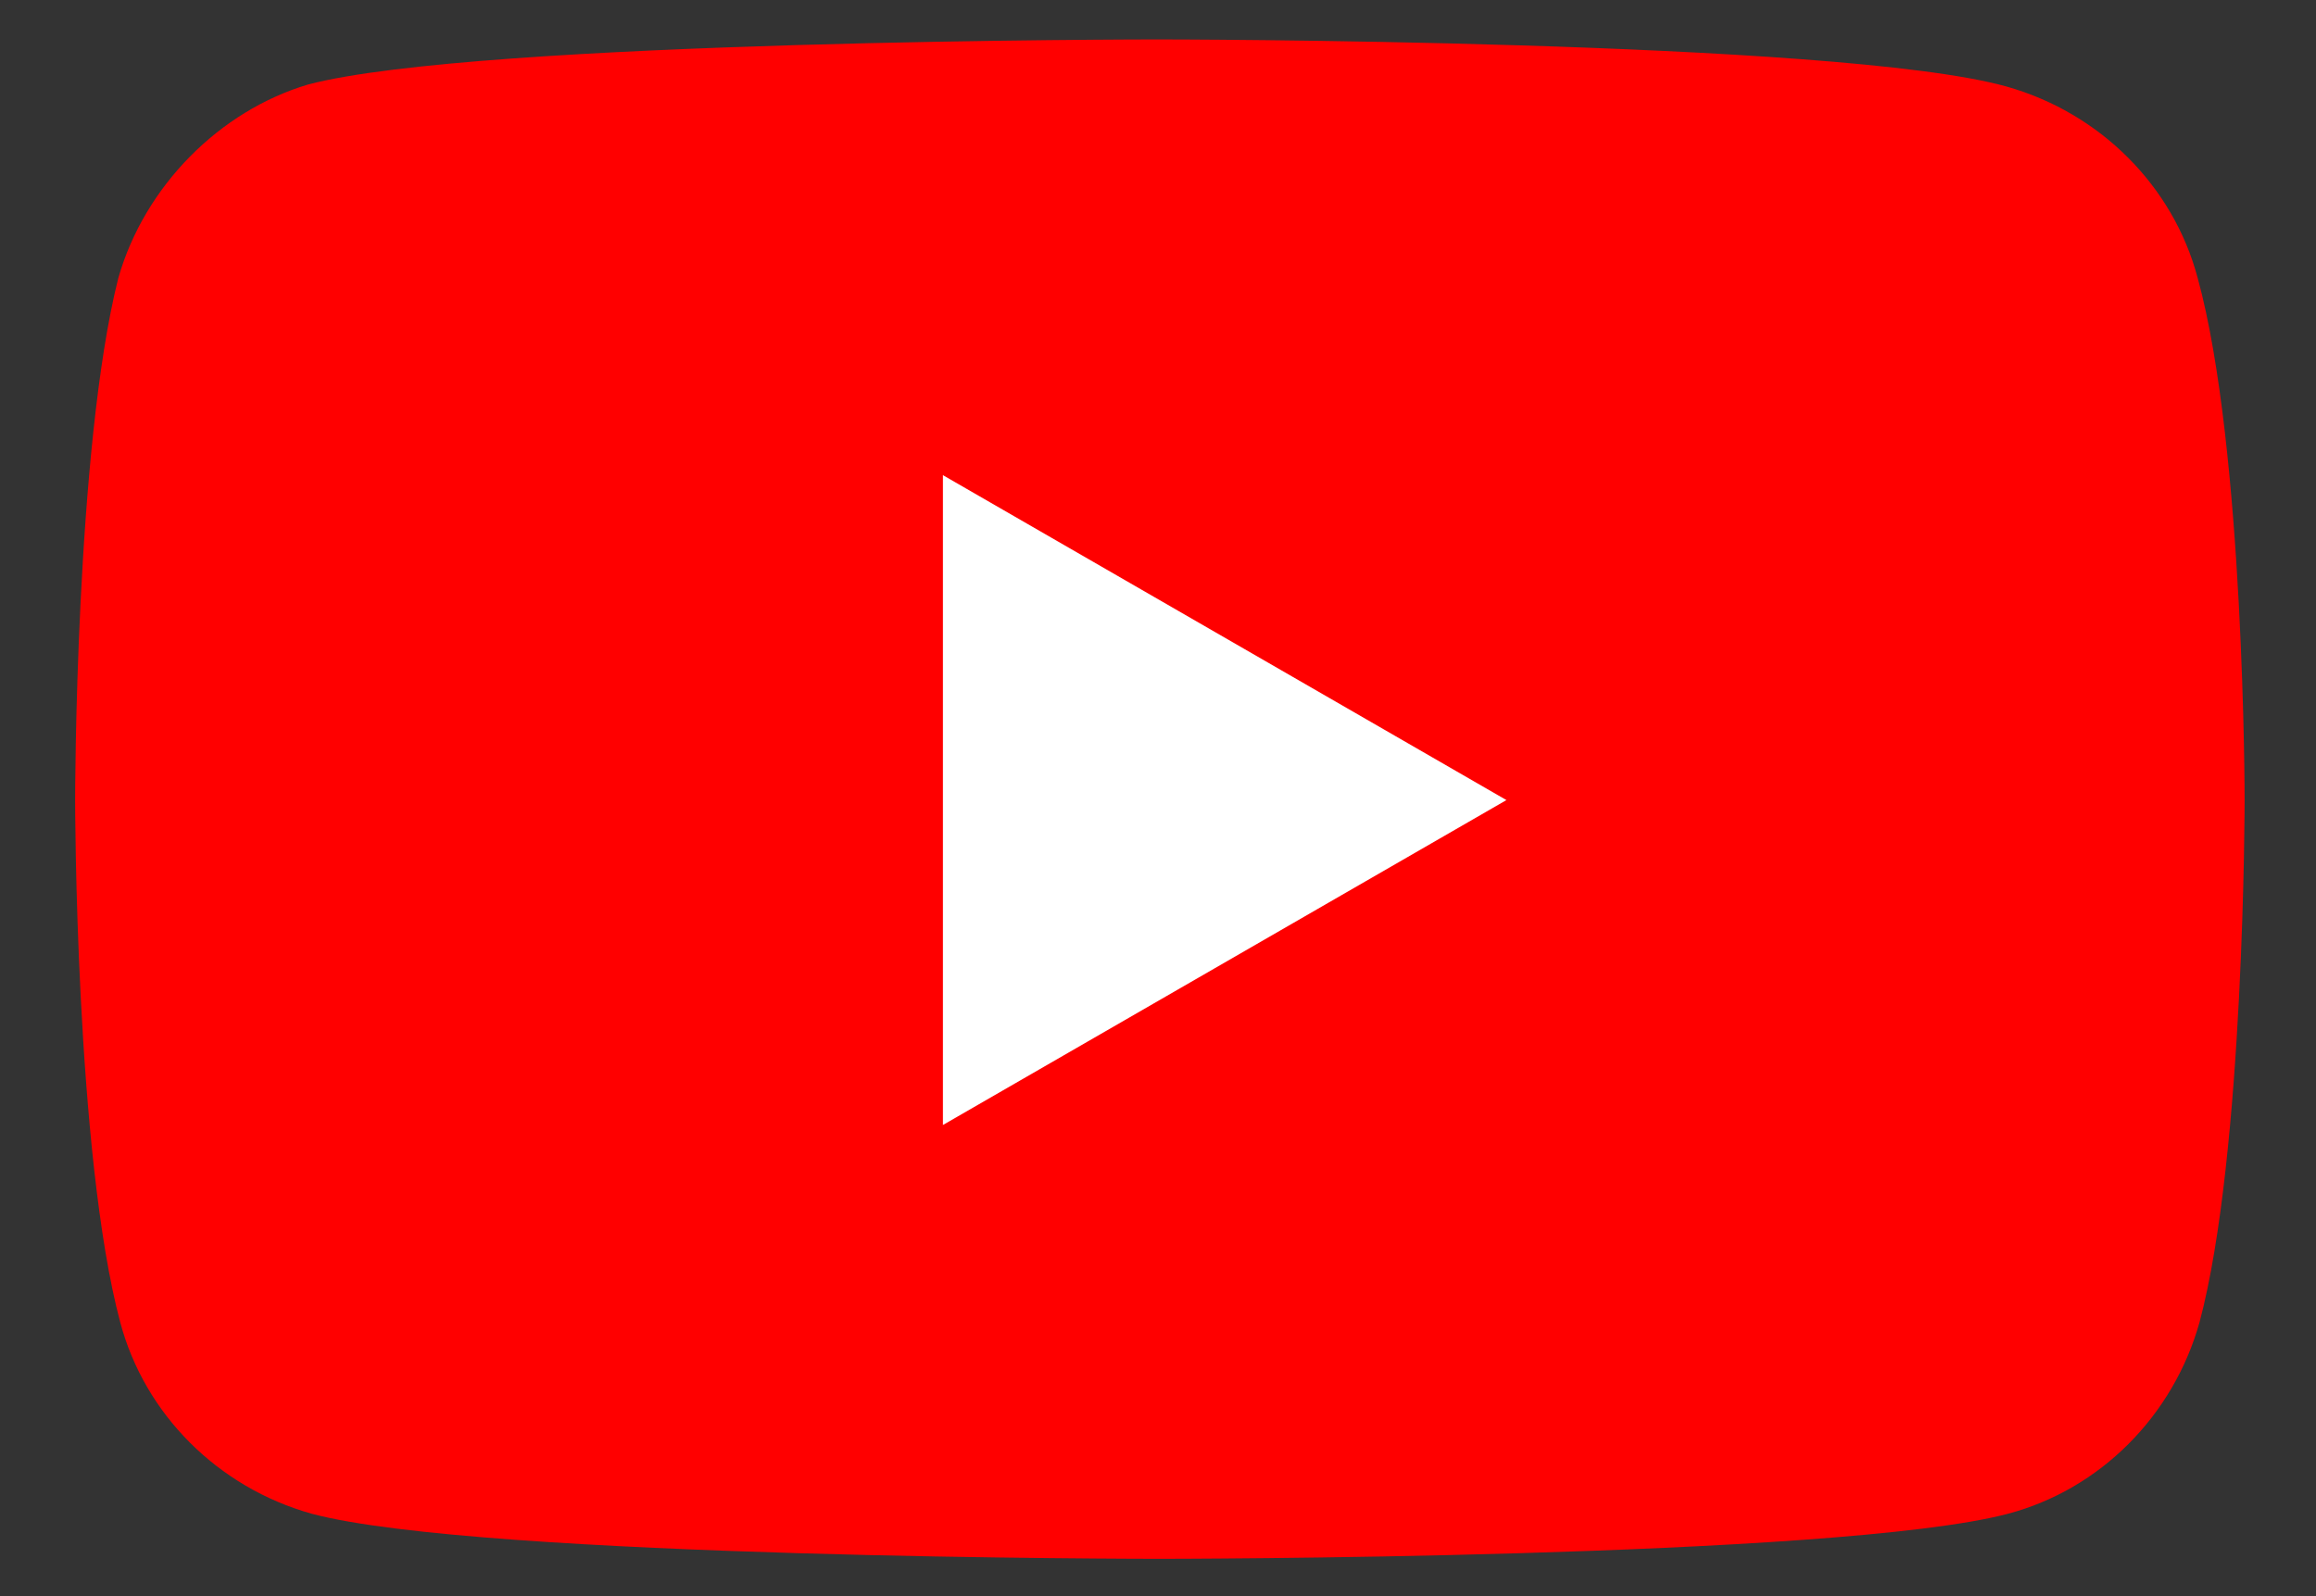 <?xml version="1.0" encoding="utf-8"?>
<!-- Generator: Adobe Illustrator 22.0.1, SVG Export Plug-In . SVG Version: 6.00 Build 0)  -->
<svg version="1.1" id="Layer_1" xmlns="http://www.w3.org/2000/svg" xmlns:xlink="http://www.w3.org/1999/xlink" x="0px" y="0px"
	 viewBox="0 0 123.3 85" style="enable-background:new 0 0 123.3 85;" xml:space="preserve">
<rect x="0" y="0" width="123.3" height="85" fill="#333333" stroke="none"/>
<style type="text/css">
	.st0{fill:#FF0000;}
	.st1{fill:#FFFFFF;}
</style>
<g>
	<path class="st0" d="M117,14.8c-1.3-4.9-5.2-8.8-10.2-10.2c-9-2.5-45.2-2.5-45.2-2.5s-36.1,0-45.2,2.4C11.7,5.9,7.7,9.9,6.3,14.8
		C4,23.9,4,42.6,4,42.6s0,18.8,2.4,27.8c1.3,4.9,5.2,8.8,10.2,10.2C25.6,83,61.7,83,61.7,83s36.1,0,45.2-2.4
		c4.9-1.3,8.8-5.2,10.2-10.2c2.4-9,2.4-27.8,2.4-27.8S119.5,23.9,117,14.8z"/>
	<polygon class="st1" points="50.2,59.9 80.2,42.6 50.2,25.3 	"/>
</g>
</svg>
